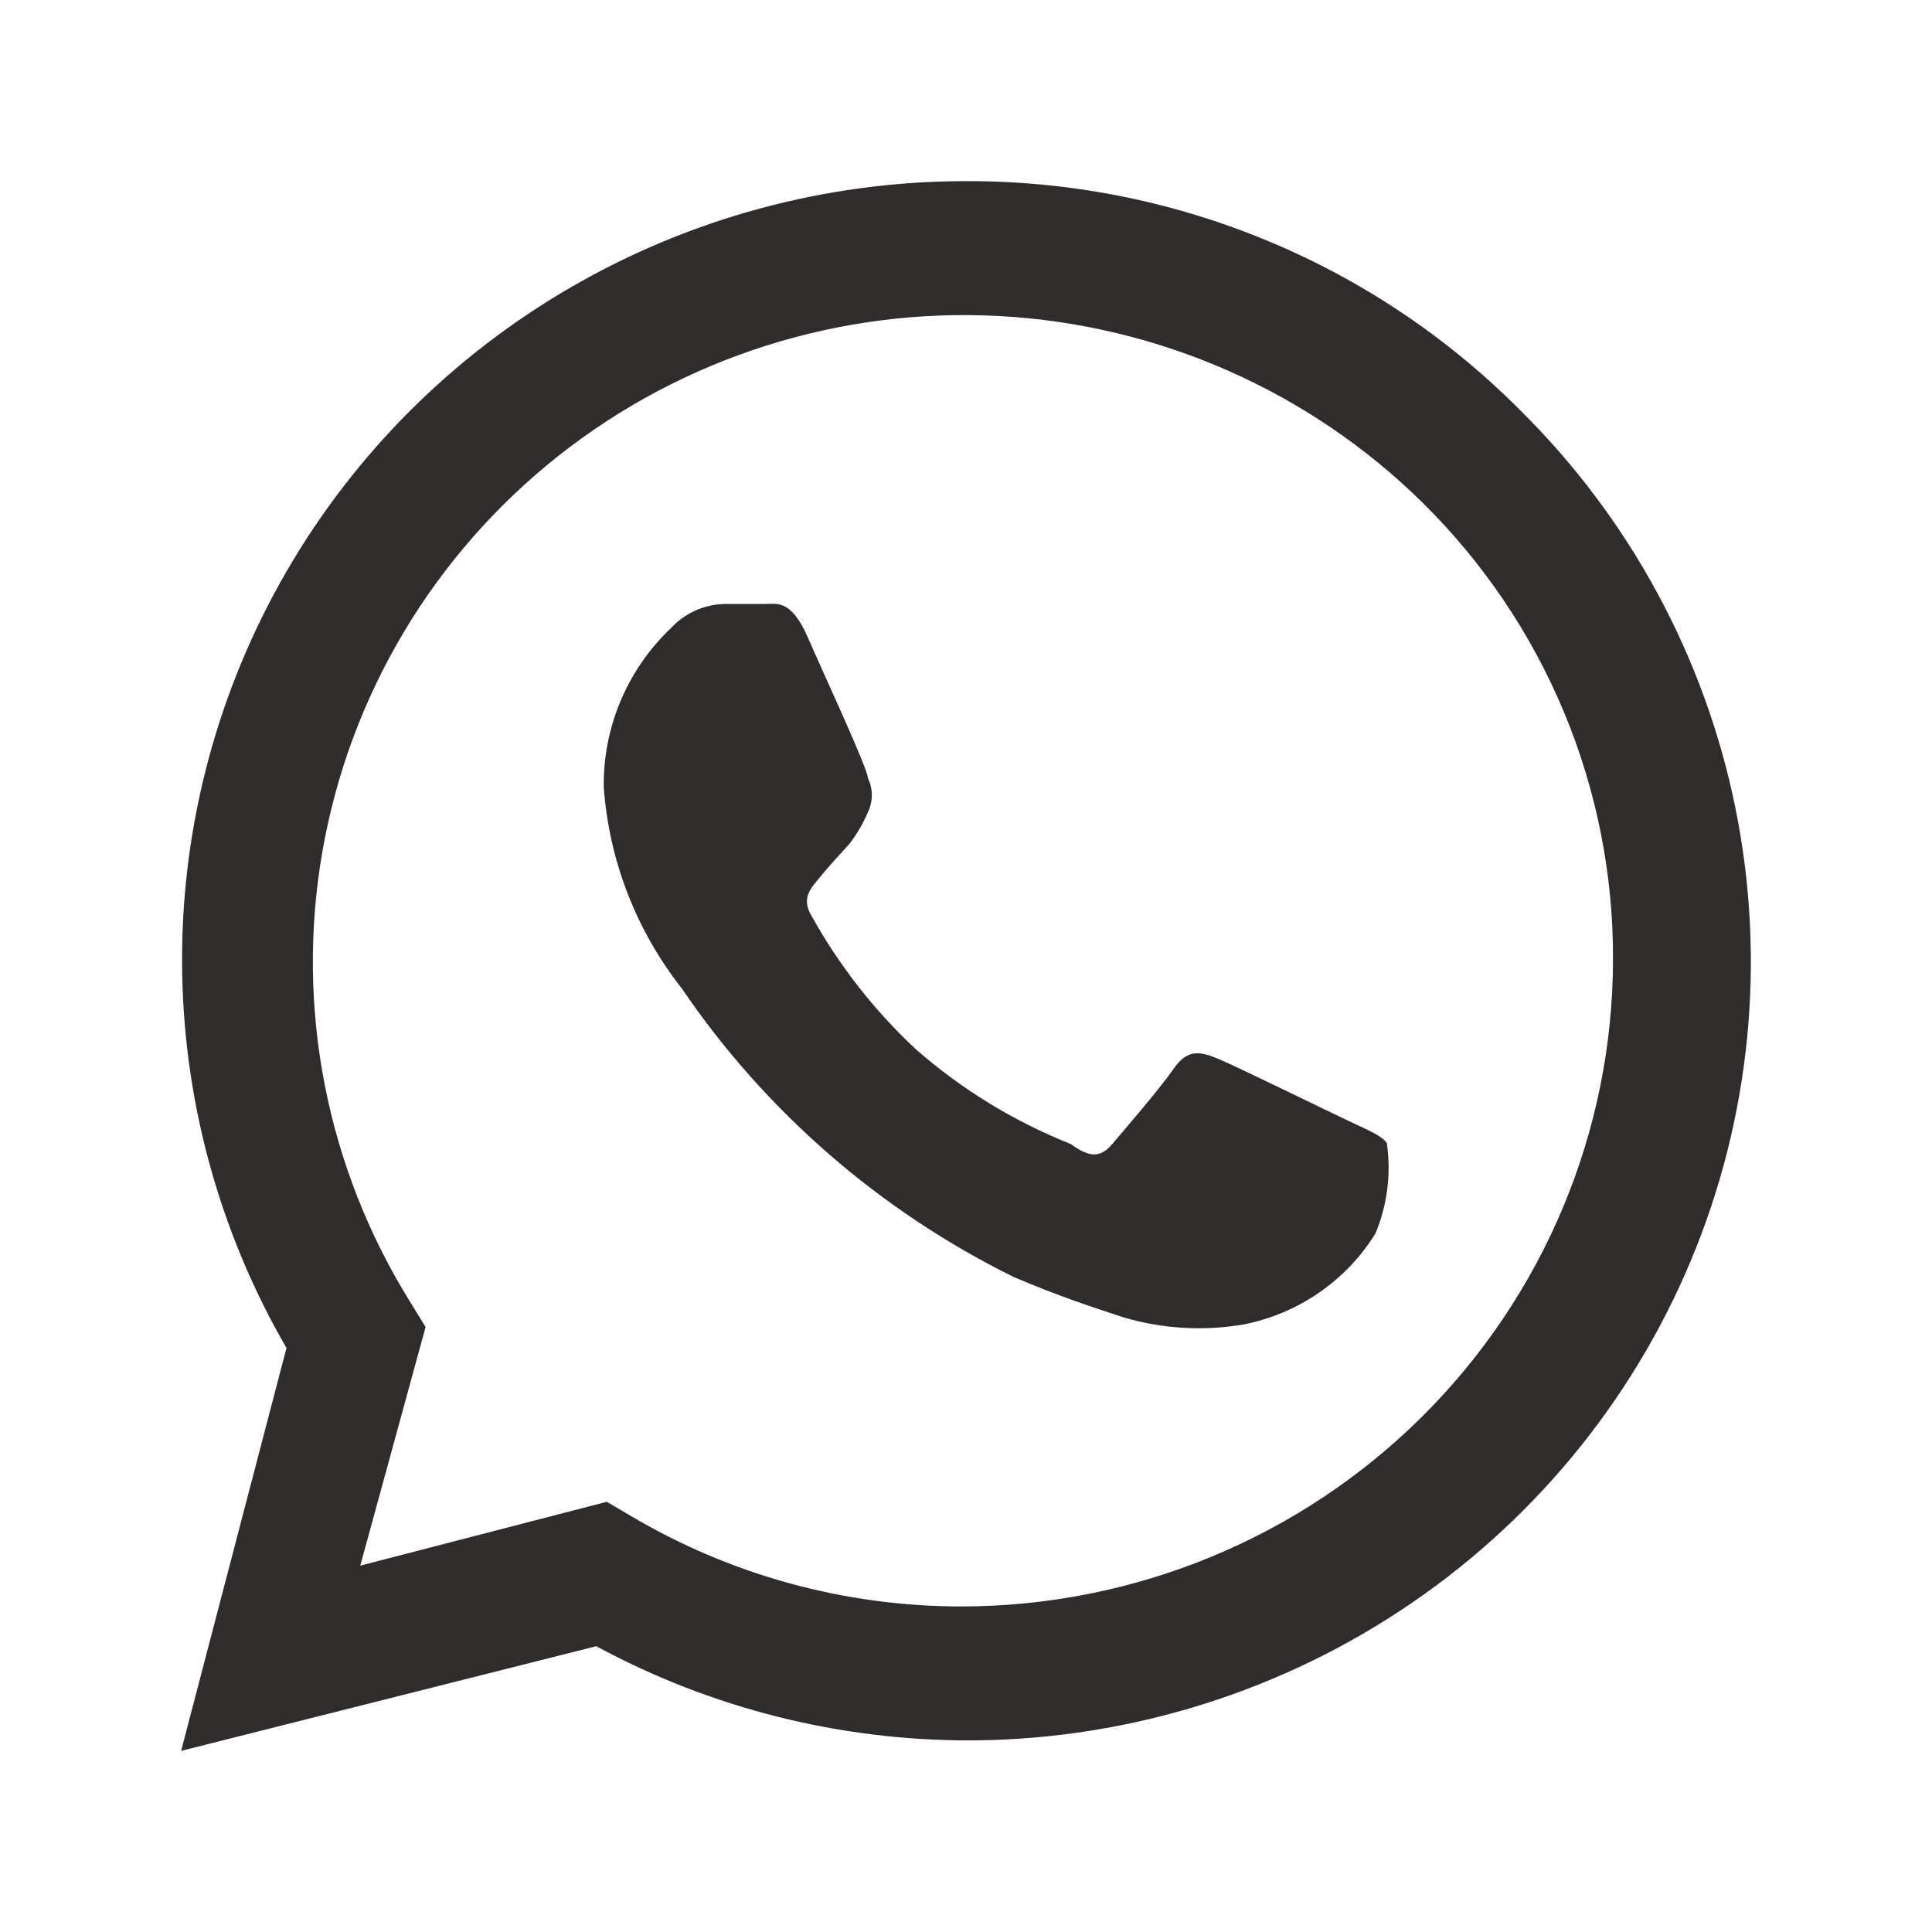 <svg width="64" height="64" viewBox="0 0 64 64" fill="none" xmlns="http://www.w3.org/2000/svg">
<g id="Watshapp">
<path id="Vector" d="M44.7 37.145C44.045 36.837 40.911 35.301 40.325 35.062C39.739 34.823 39.326 34.755 38.878 35.404C38.431 36.052 37.225 37.452 36.846 37.896C36.467 38.339 36.122 38.373 35.468 37.896C33.588 37.148 31.852 36.086 30.335 34.755C28.962 33.474 27.8 31.988 26.89 30.351C26.512 29.737 26.89 29.395 27.166 29.054C27.442 28.713 27.786 28.337 28.131 27.962C28.382 27.637 28.591 27.281 28.751 26.903C28.836 26.728 28.88 26.535 28.88 26.34C28.88 26.145 28.836 25.953 28.751 25.777C28.751 25.47 27.304 22.363 26.753 21.1C26.201 19.837 25.719 20.008 25.34 20.008H23.962C23.306 20.033 22.686 20.316 22.24 20.793C21.519 21.474 20.948 22.296 20.563 23.207C20.177 24.117 19.986 25.097 20.001 26.084C20.177 28.508 21.076 30.825 22.584 32.741C25.352 36.815 29.138 40.108 33.573 42.299C35.089 42.948 36.26 43.323 37.19 43.631C38.496 44.022 39.877 44.104 41.221 43.87C42.113 43.69 42.959 43.331 43.706 42.814C44.452 42.297 45.084 41.634 45.561 40.865C45.958 39.916 46.089 38.878 45.94 37.861C45.768 37.623 45.355 37.452 44.7 37.145Z" fill="#312C2C"/>
<path id="Vector_2" d="M50.327 13.558C47.913 11.138 45.036 9.222 41.864 7.925C38.693 6.627 35.293 5.973 31.863 6.001C27.32 6.024 22.862 7.232 18.936 9.502C15.009 11.772 11.751 15.025 9.486 18.938C7.222 22.85 6.03 27.284 6.031 31.796C6.032 36.309 7.225 40.742 9.49 44.654L6 58L19.752 54.533C23.553 56.588 27.814 57.661 32.142 57.653H31.863C37.021 57.687 42.073 56.193 46.373 53.364C50.674 50.534 54.028 46.497 56.009 41.766C57.99 37.035 58.507 31.826 57.495 26.802C56.483 21.778 53.988 17.168 50.327 13.558ZM31.863 53.216C27.991 53.219 24.19 52.177 20.869 50.2L20.101 49.749L11.934 51.864L14.098 43.96L13.609 43.163C10.821 38.704 9.779 33.385 10.679 28.213C11.579 23.041 14.358 18.378 18.491 15.107C22.623 11.836 27.821 10.186 33.097 10.469C38.374 10.752 43.362 12.949 47.116 16.643C49.128 18.626 50.723 20.986 51.807 23.587C52.892 26.188 53.445 28.977 53.433 31.792C53.424 37.471 51.148 42.915 47.105 46.931C43.062 50.947 37.581 53.207 31.863 53.216Z" fill="#312C2C"/>
</g>
</svg>

